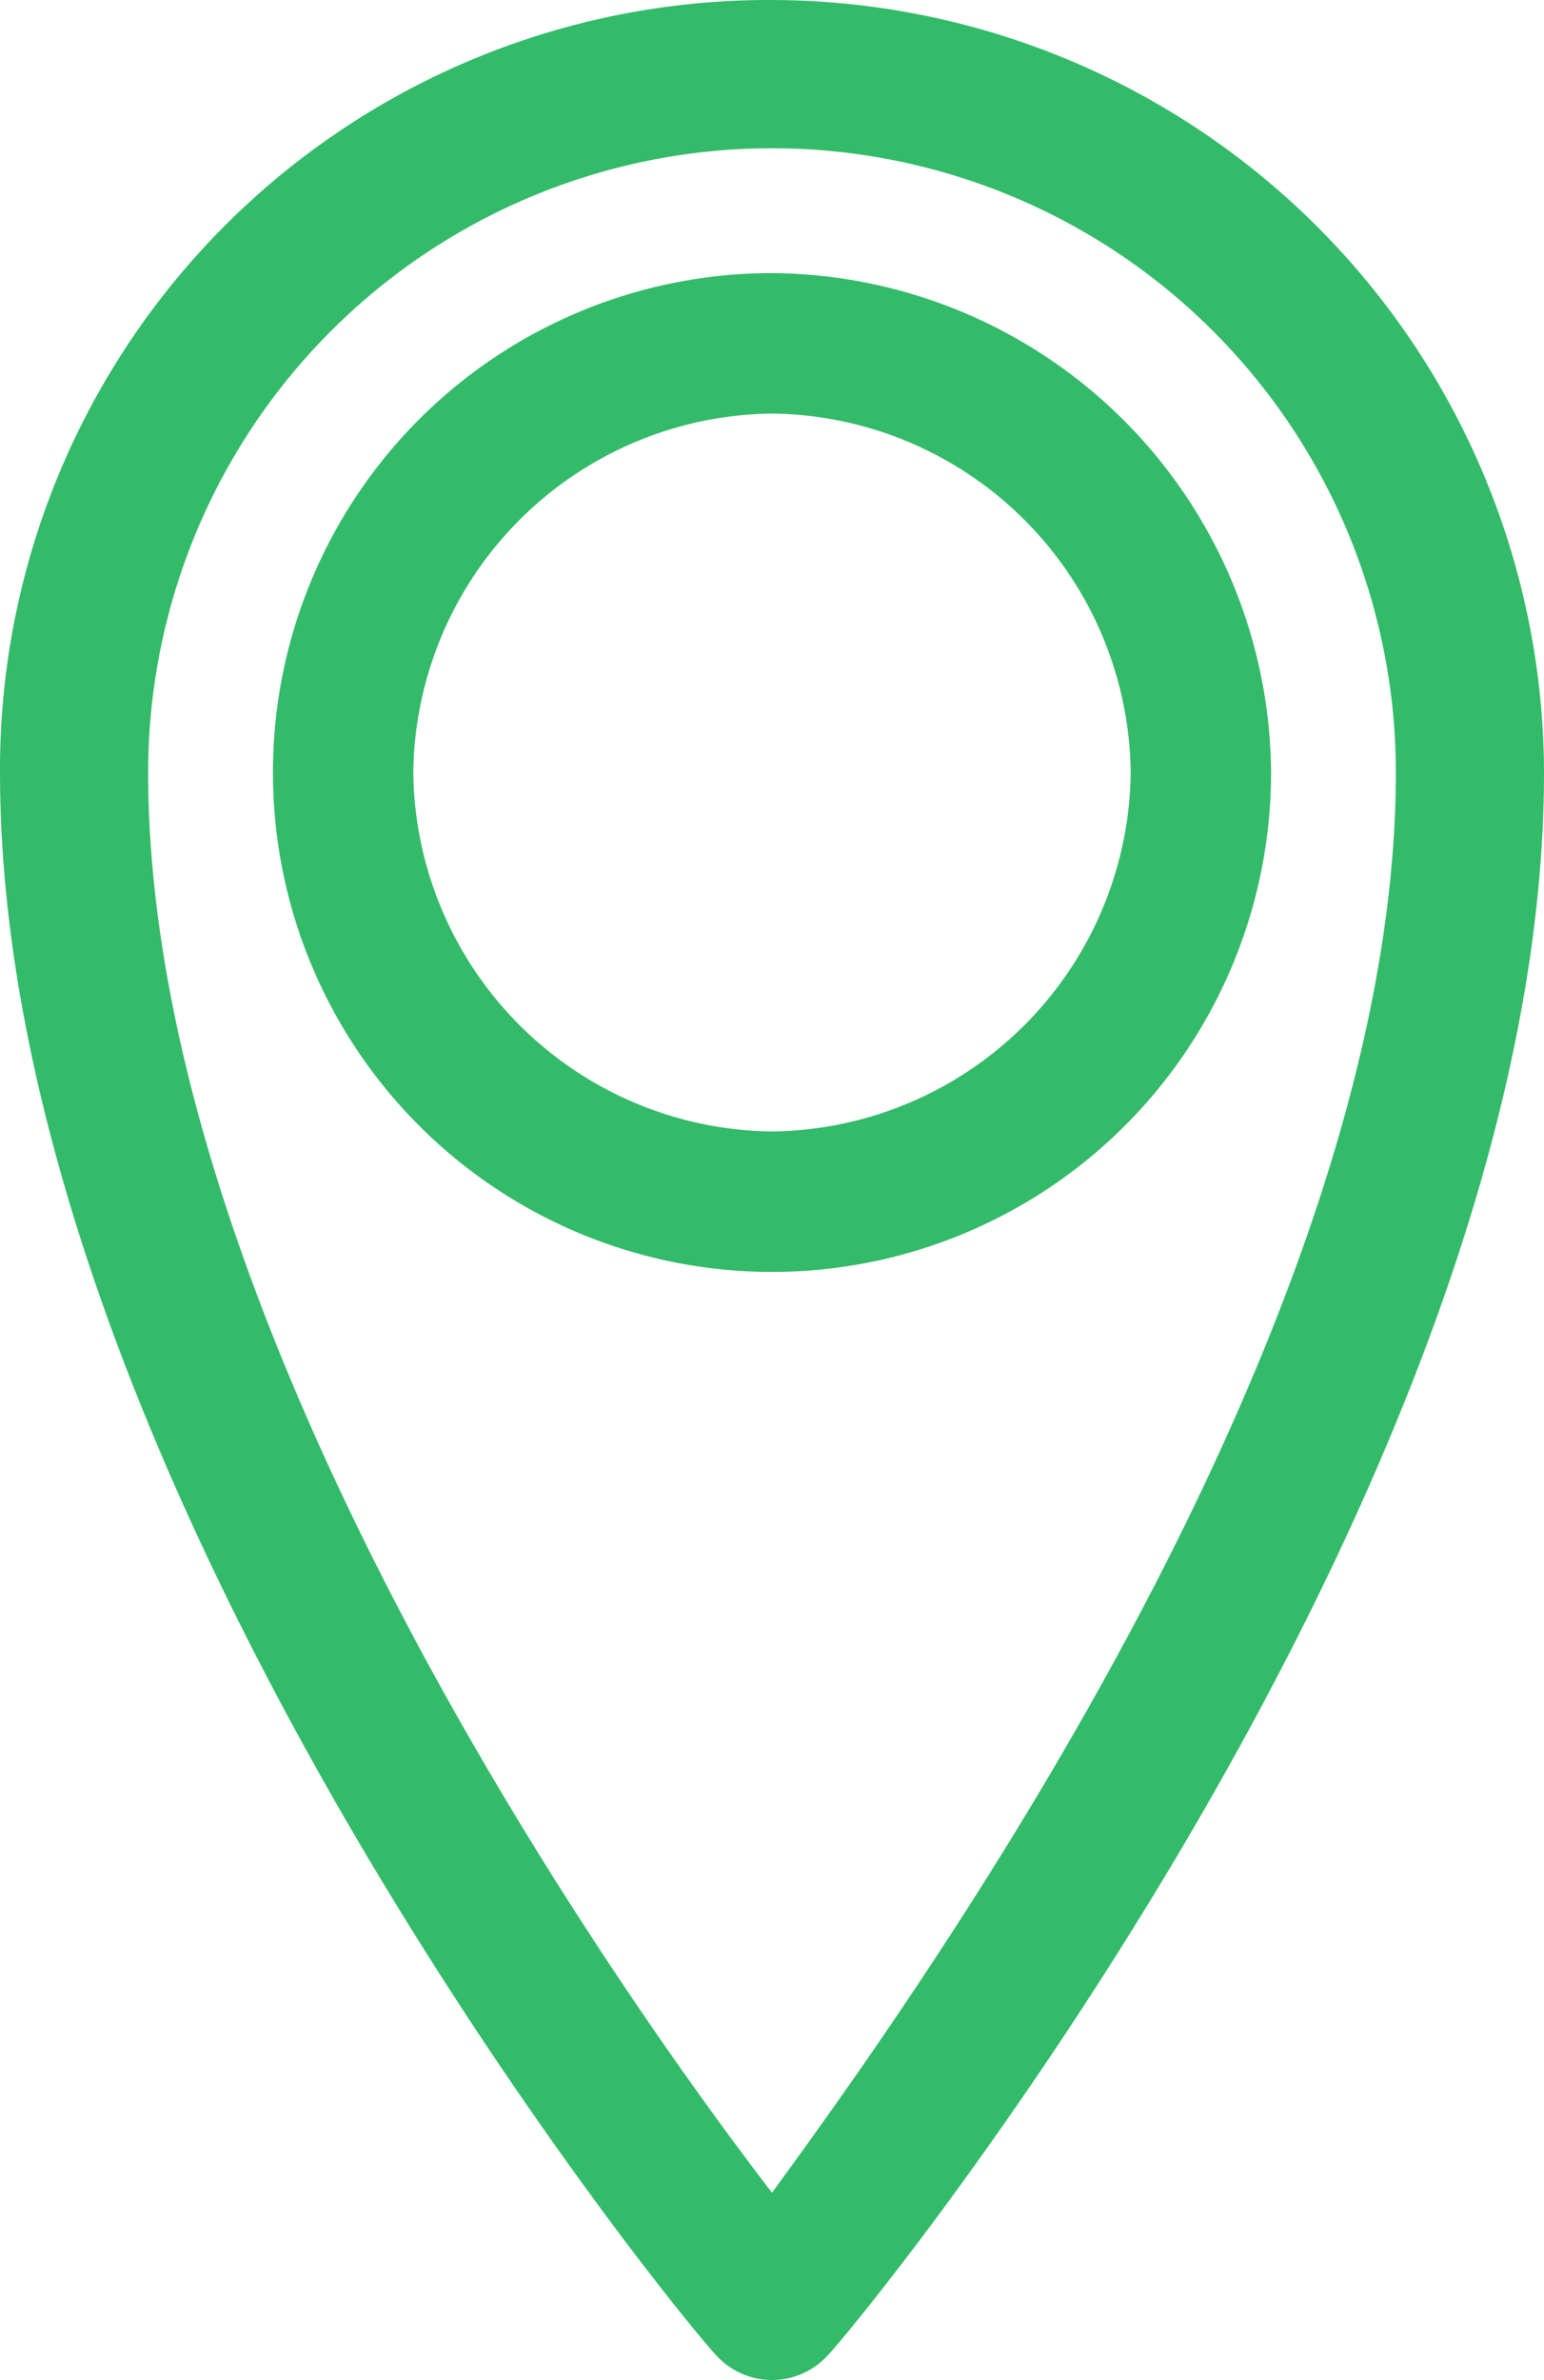 <svg xmlns="http://www.w3.org/2000/svg" width="19.8" height="30.5" viewBox="0 0 19.8 30.5">
  <g id="Group_196" data-name="Group 196" opacity="0.8">
    <path id="Path_80" data-name="Path 80" d="M9.9,0A9.859,9.859,0,0,0,0,9.9c0,9.2,8.8,19.9,9.2,20.3a.967.967,0,0,0,1.4,0c.4-.4,9.2-11.1,9.2-20.3A9.923,9.923,0,0,0,9.9,0Zm8,9.9c0,7.1-6.1,15.6-8,18.2-2-2.6-8-11.1-8-18.2a8,8,0,1,1,16,0Z" fill="#00aa45"></path>
    <path id="Path_81" data-name="Path 81" d="M9.9,3.5a6.4,6.4,0,1,0,6.4,6.4A6.445,6.445,0,0,0,9.9,3.5Zm4.6,6.4a4.653,4.653,0,0,1-4.6,4.6A4.653,4.653,0,0,1,5.3,9.9,4.653,4.653,0,0,1,9.9,5.3,4.653,4.653,0,0,1,14.5,9.9Z" fill="#00aa45"></path>
  </g>
</svg>
